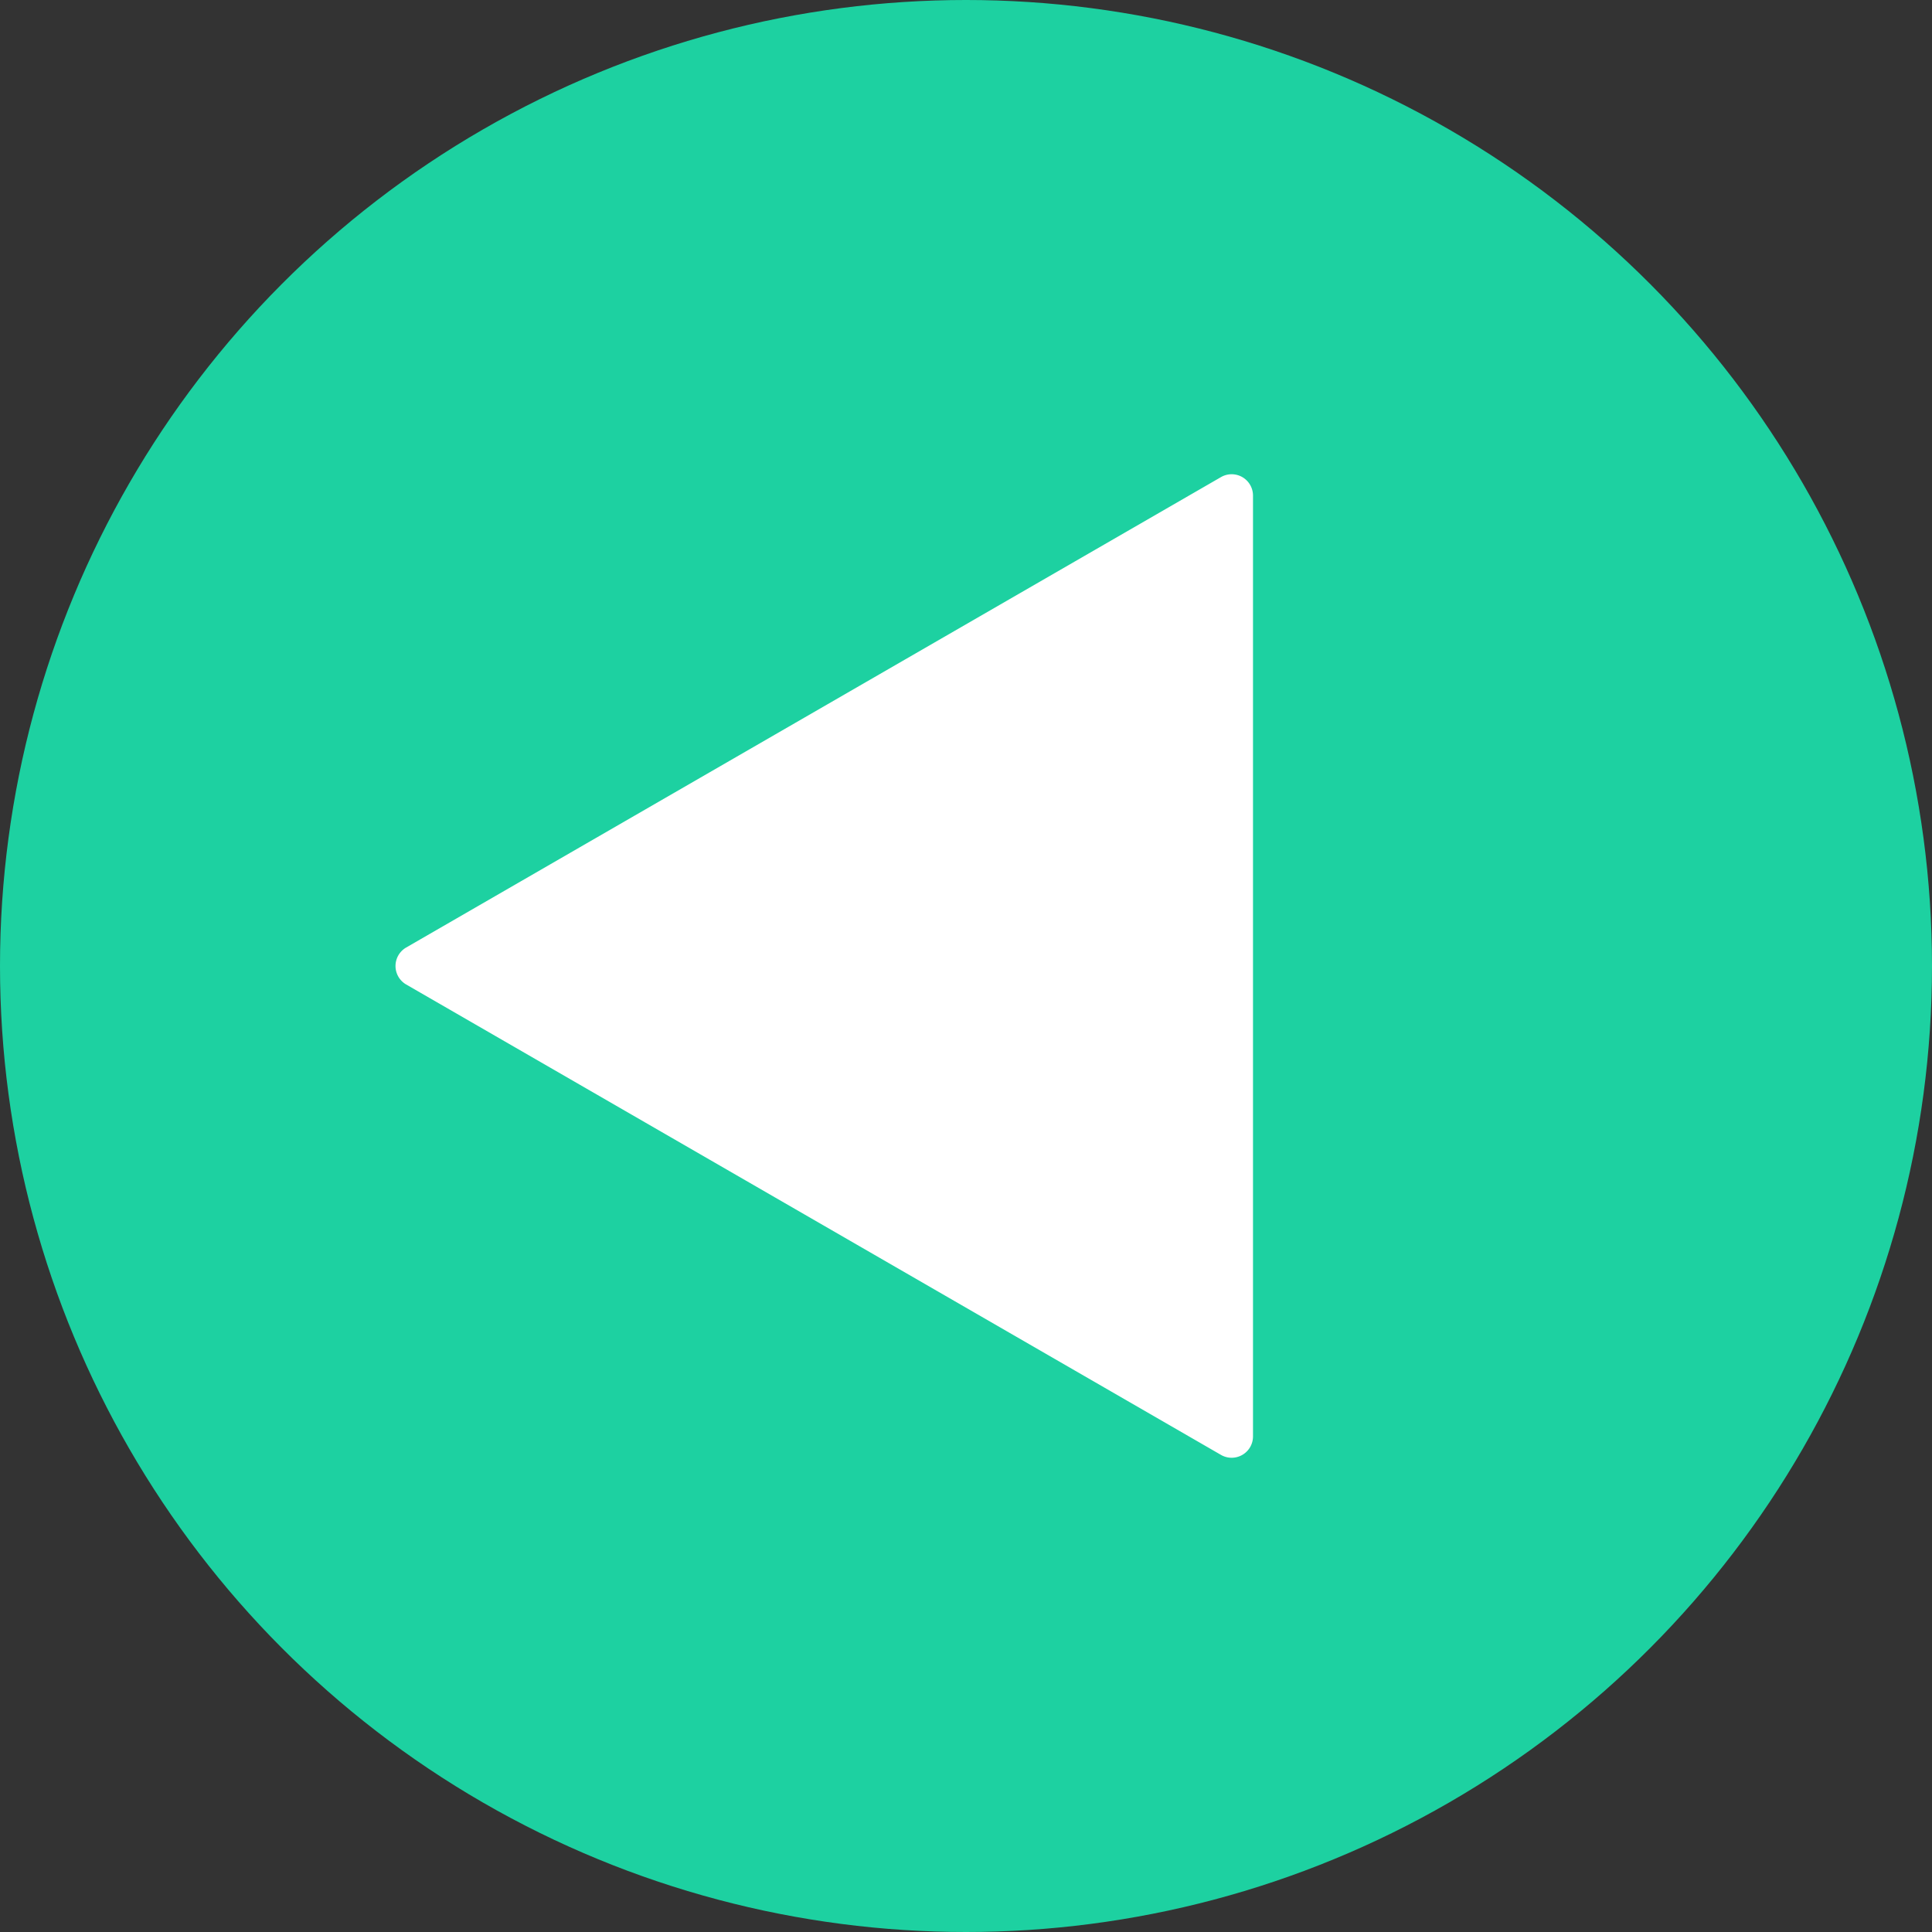 <svg xmlns="http://www.w3.org/2000/svg" viewBox="0 0 400 400"><rect x="0" y="0" width="400" height="400" fill="#333333" stroke="none"/><title>Tekengebied 1</title><circle cx="200" cy="200" r="200" style="fill:#1dd1a1"/><path d="M84.1,203.83l168.69,97.39a4.42,4.42,0,0,0,6.63-3.83V102.61a4.42,4.42,0,0,0-6.63-3.83L84.1,196.17A4.42,4.42,0,0,0,84.1,203.83Z" style="fill:#fff"/></svg>